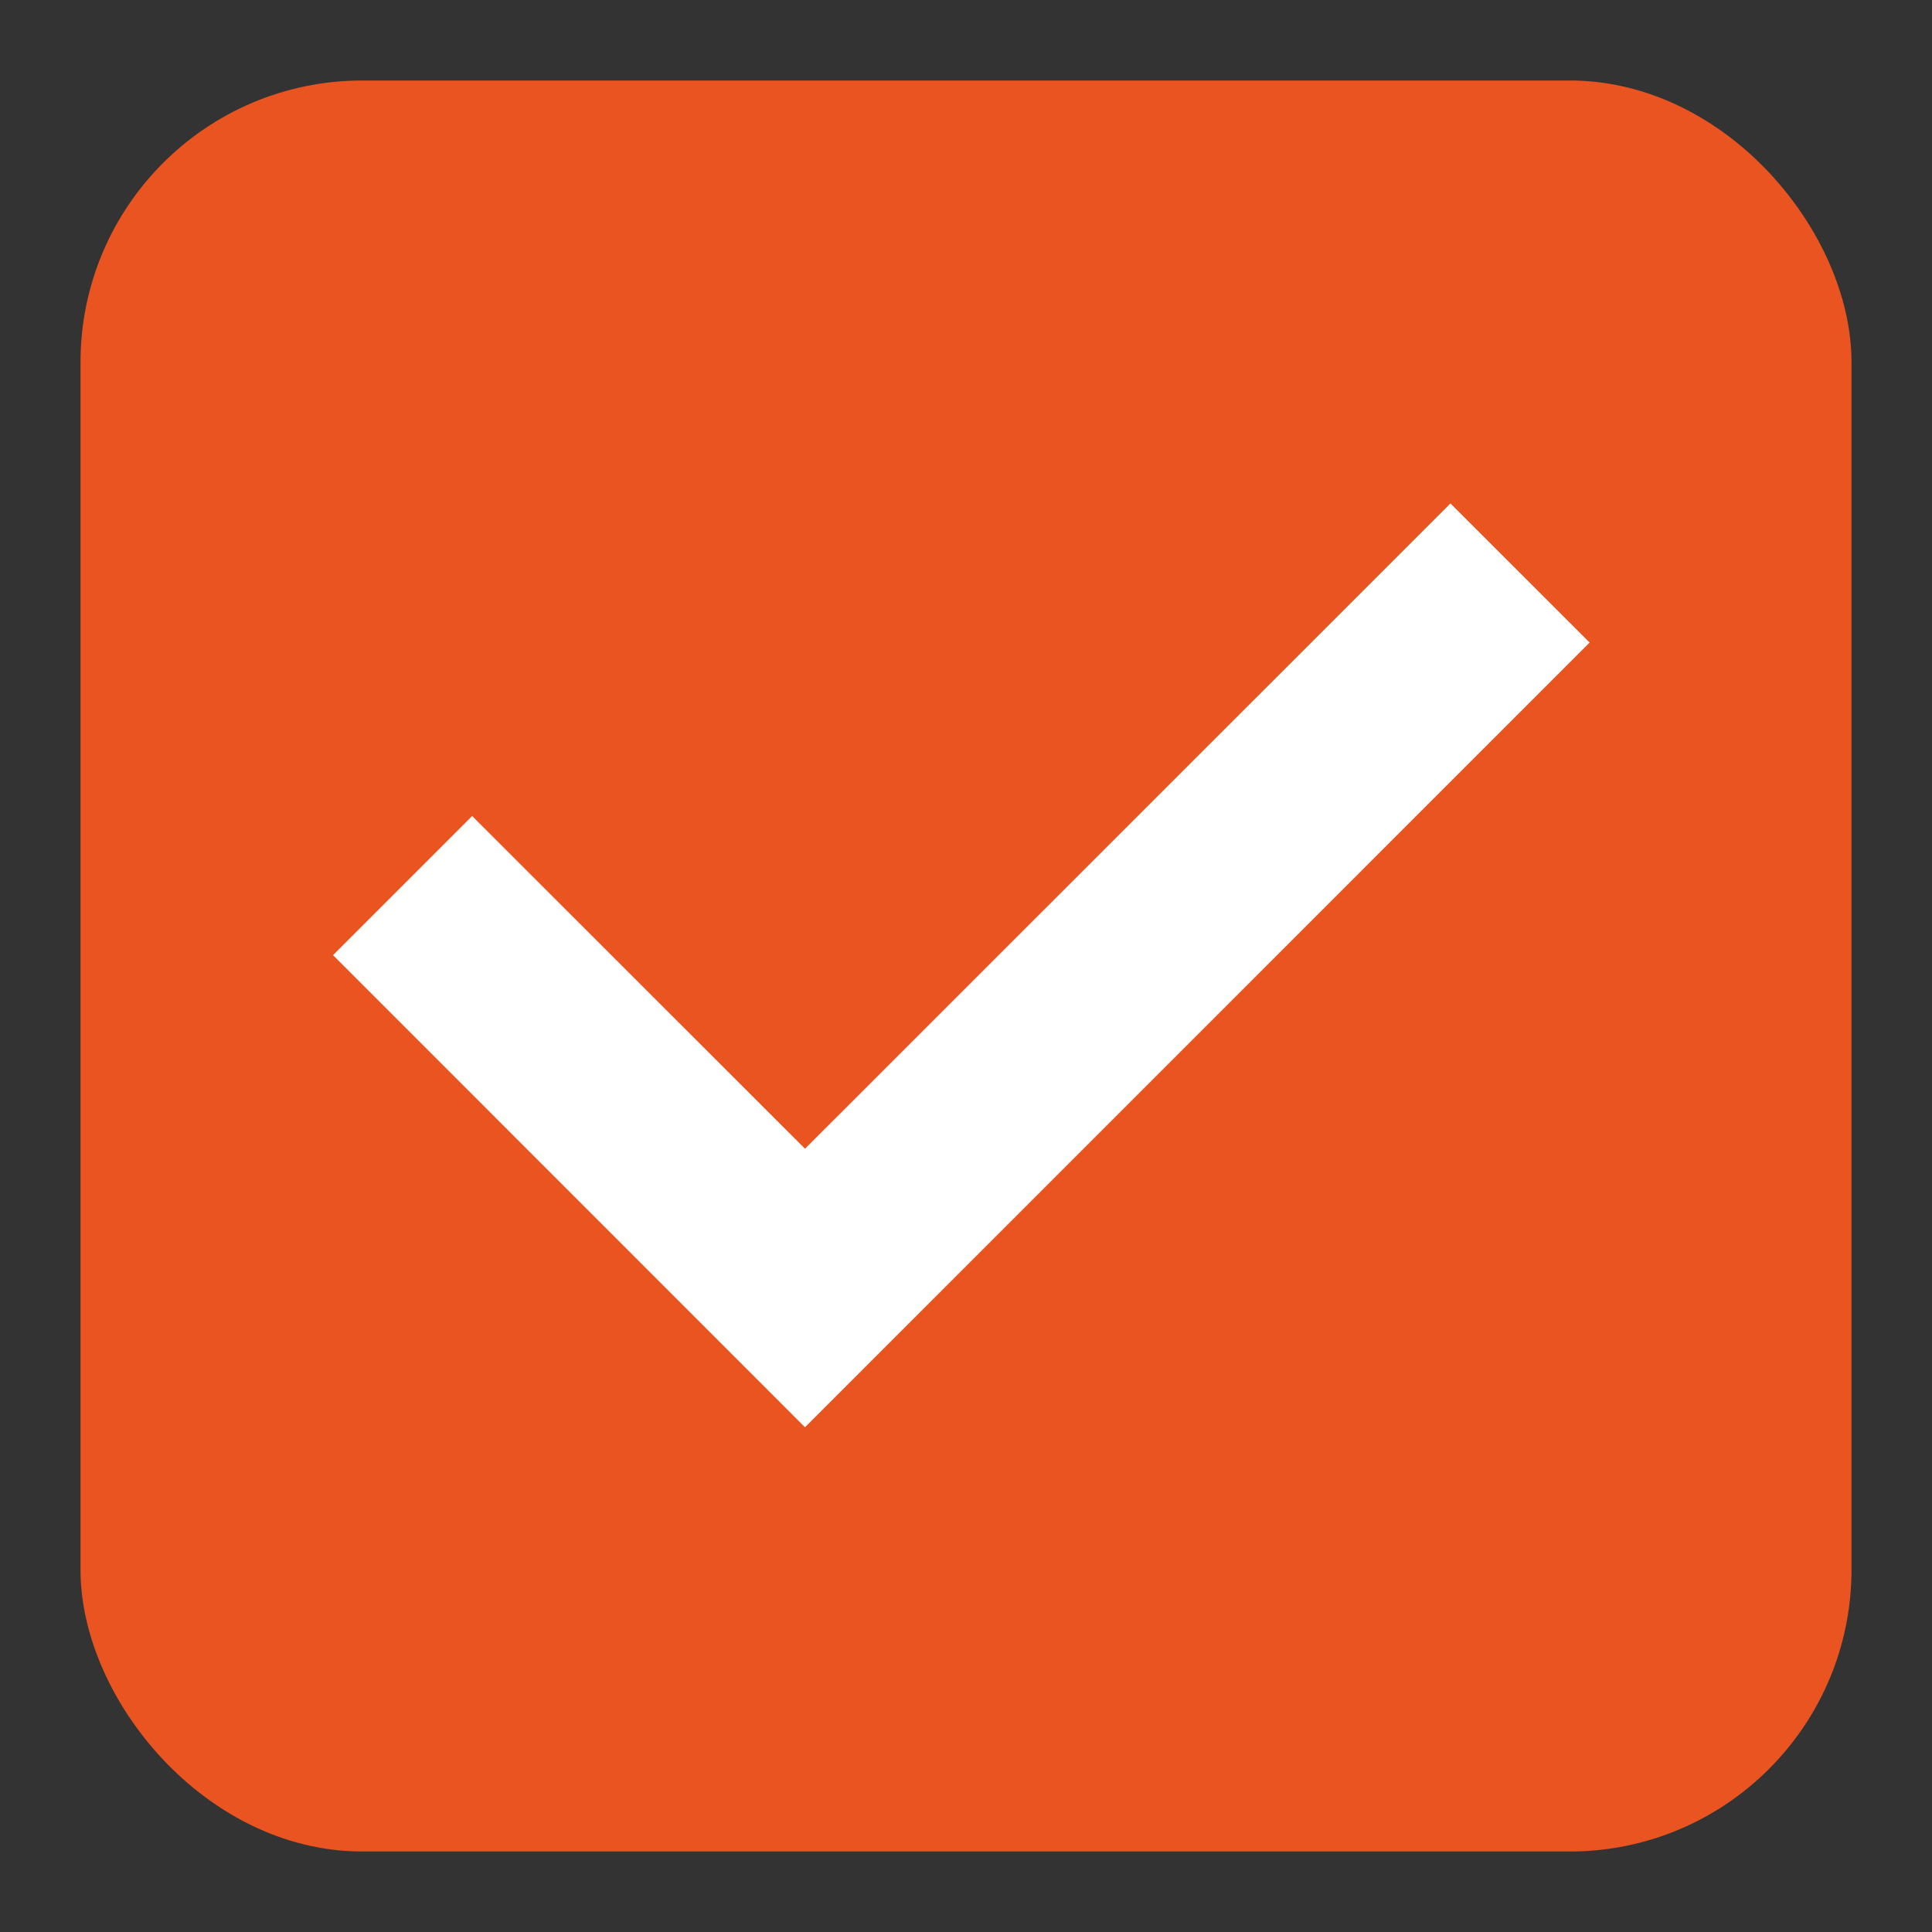 <svg width="24" height="24" xmlns="http://www.w3.org/2000/svg"><rect width="100%" height="100%" fill="#333333" stroke="none"/><rect x="1.5" y="1.5" width="21" height="21" fill="#e95420" stroke="#e95420" stroke-linejoin="round" style="stroke-width:1" rx="3"/><path style="display:inline;fill:#fff;fill-rule:evenodd;stroke-width:.5;stroke-linecap:square" d="m18.018 6.254 1.729 1.728L10 17.73l-5.863-5.865 1.728-1.728L10 14.27z"/></svg>